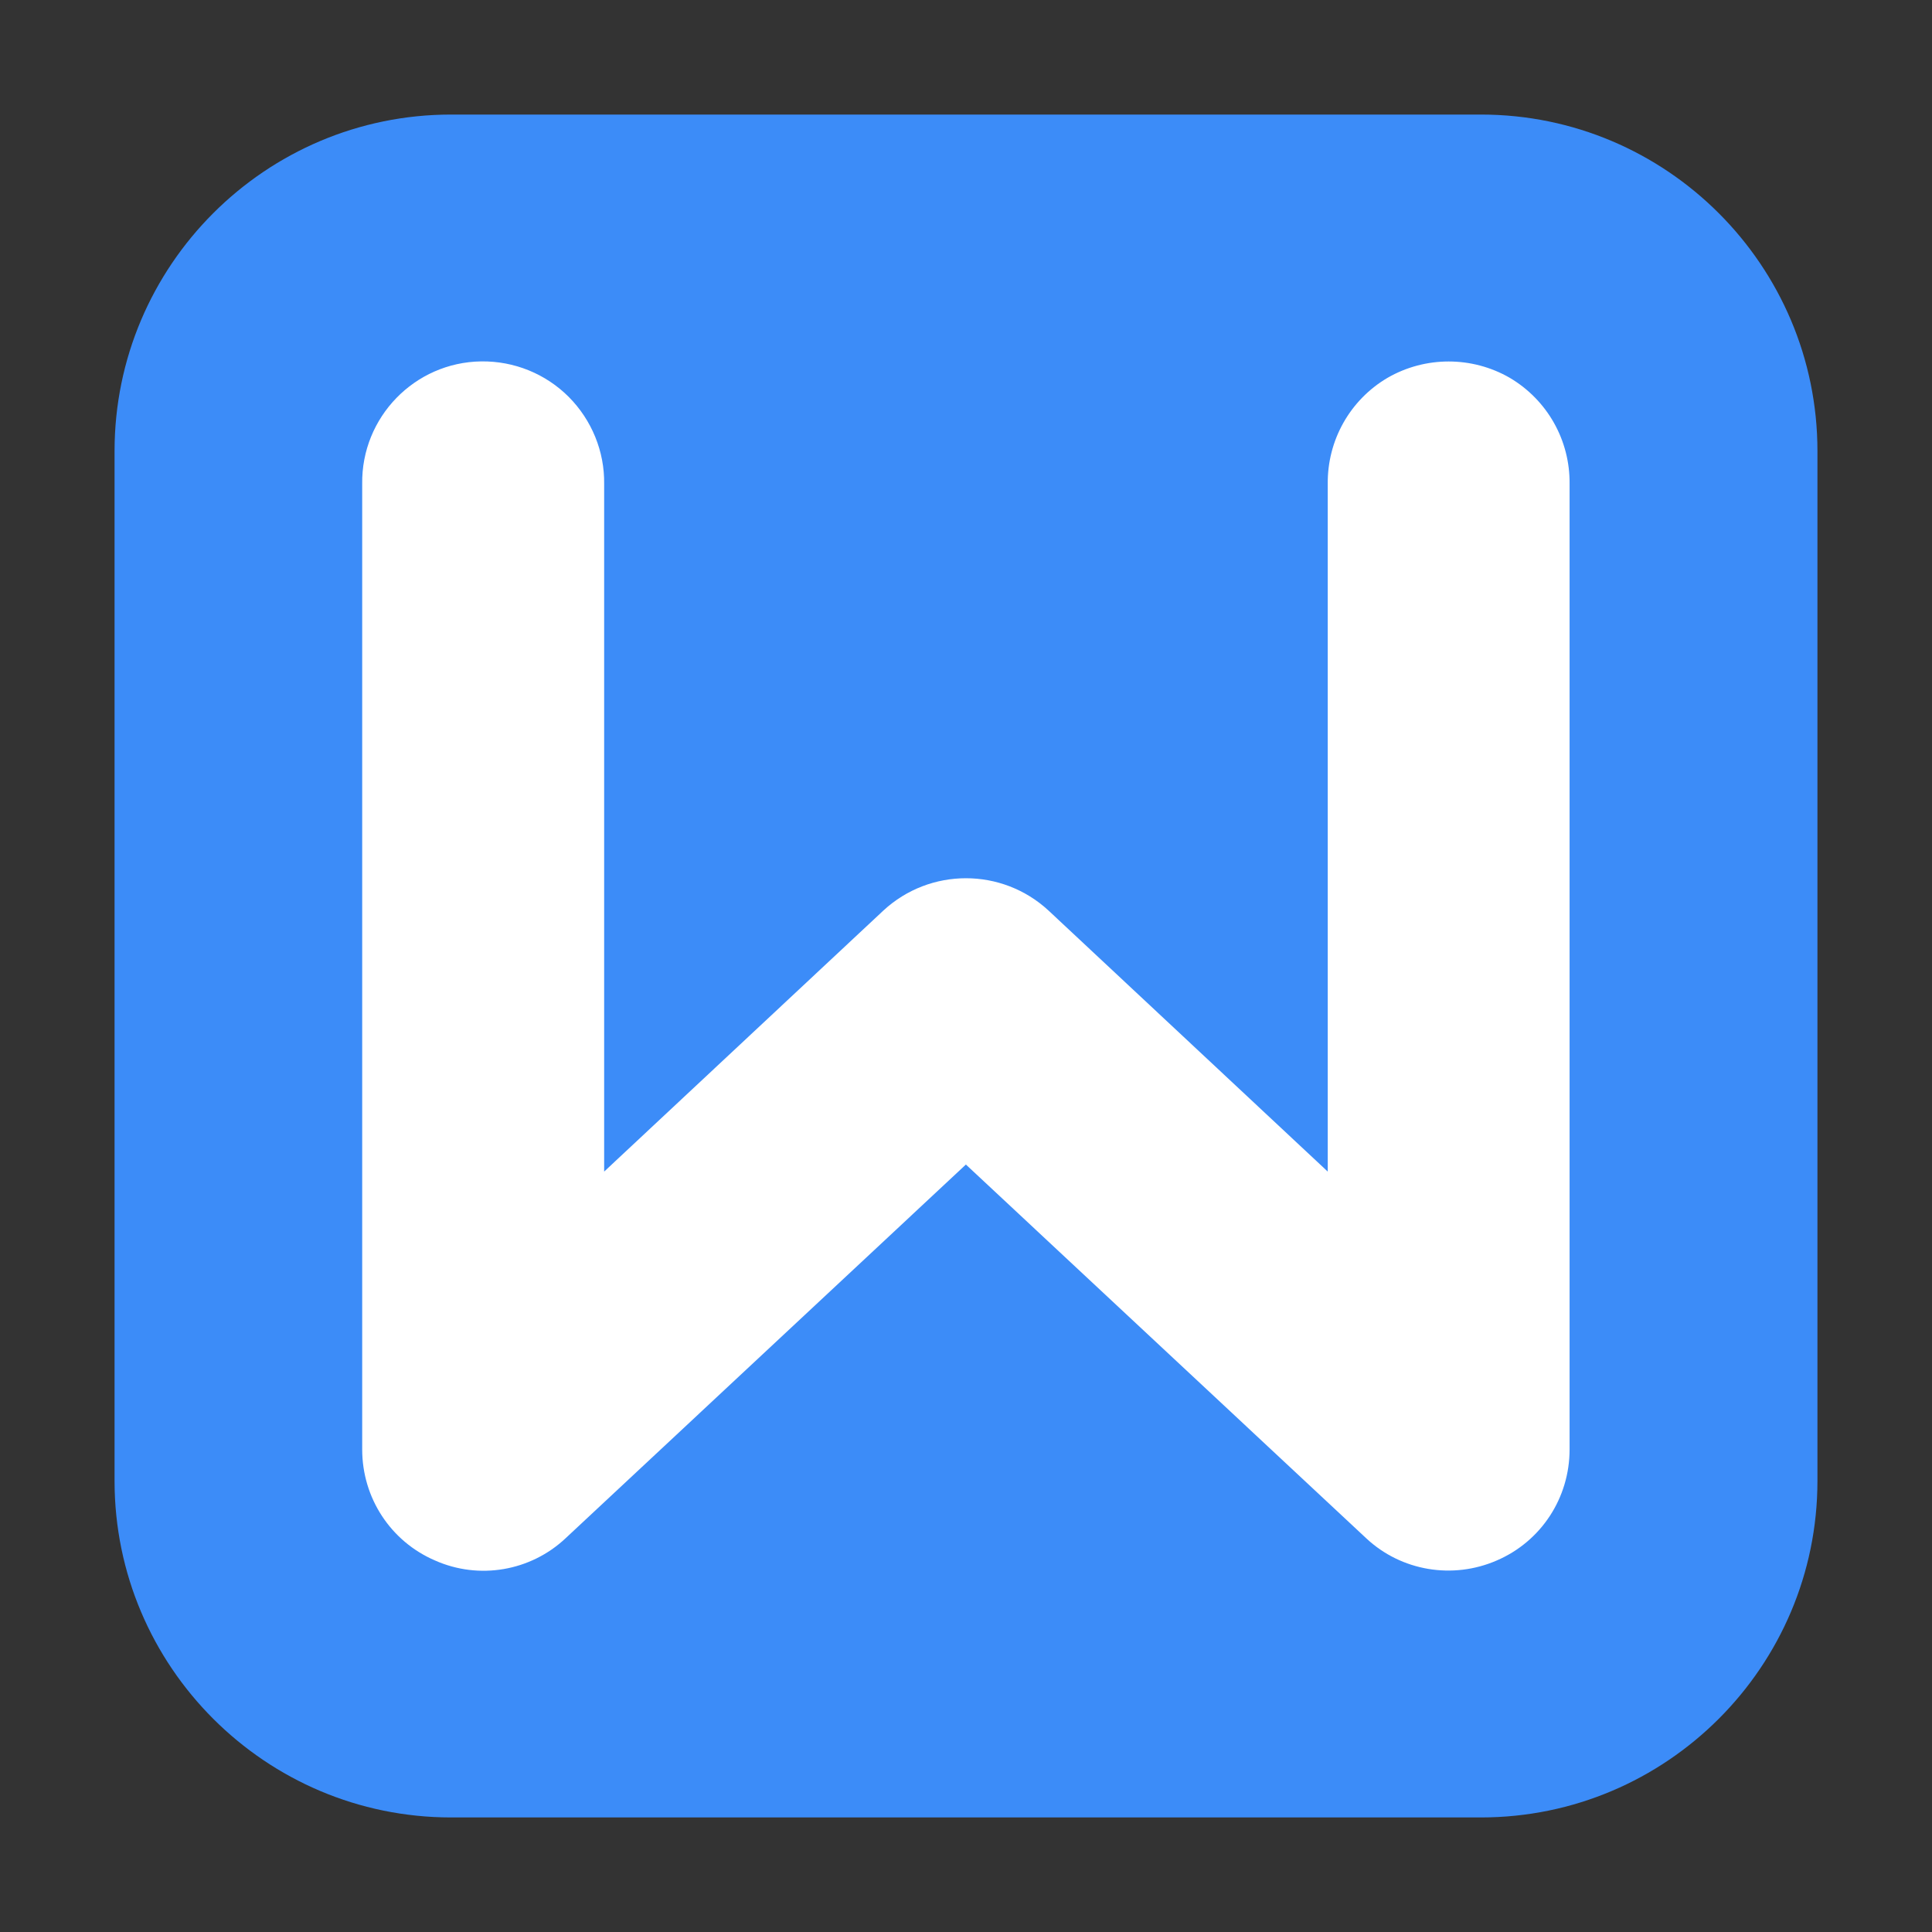 <svg height="17pt" viewBox="0 0 17 17" width="17pt" xmlns="http://www.w3.org/2000/svg"><rect x="0" y="0" width="17" height="17" fill="#333333" stroke="none"/><path d="m3.969 1.008h9.062c1.633 0 2.961 1.328 2.961 2.961v9.062c0 1.633-1.328 2.961-2.961 2.961h-9.062c-1.633 0-2.961-1.328-2.961-2.961v-9.062c0-1.633 1.328-2.961 2.961-2.961zm0 0" fill="#3c8cf8" fill-rule="evenodd"/><path d="m4.234 3.18c-.586.008-1.055.492-1.047 1.078v8.496c0 .426.25.809.641.977.387.172.84.094 1.148-.195l3.523-3.289 3.523 3.289c.309.289.762.363 1.148.195.391-.168.641-.551.641-.977v-8.496c.004-.383-.195-.738-.527-.934-.332-.191-.742-.191-1.074 0-.332.195-.531.551-.527.934v6.051l-2.457-2.297c-.41-.379-1.043-.379-1.453 0l-2.457 2.297v-6.051c.004-.285-.109-.562-.312-.766-.203-.203-.48-.316-.77-.312zm0 0" fill="#fff"/></svg>